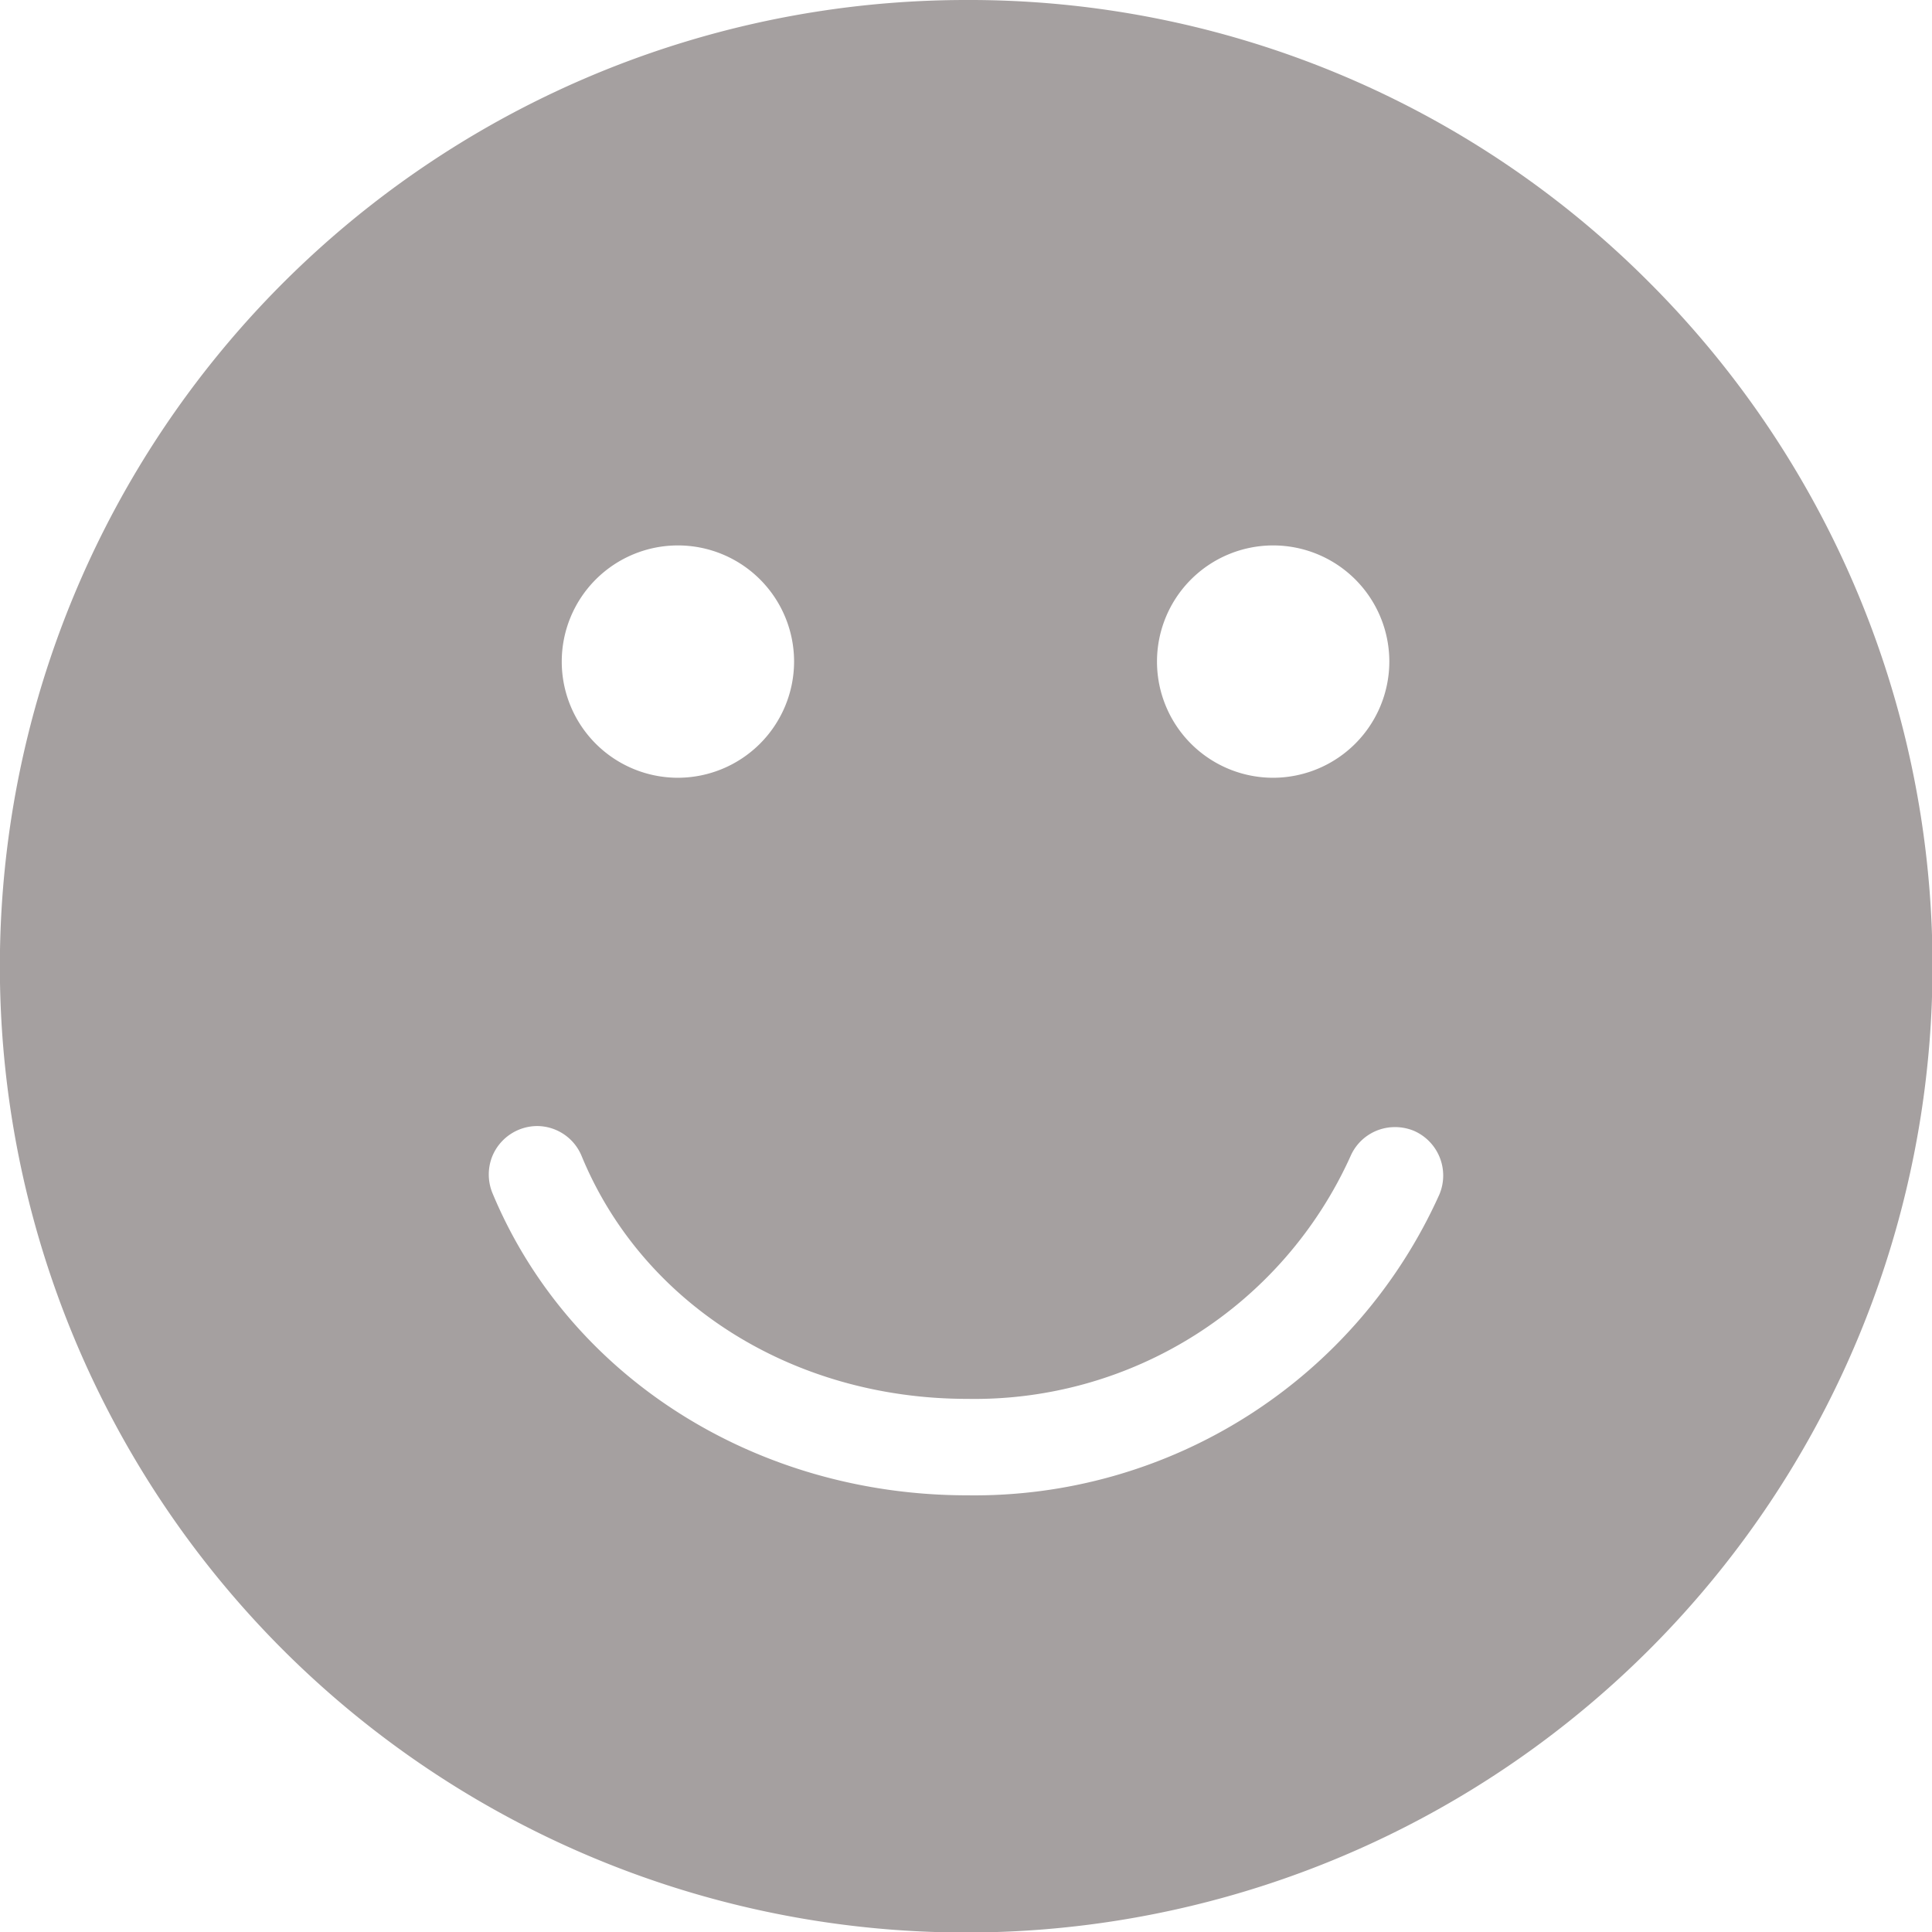 <svg id="Capa_1" data-name="Capa 1" xmlns="http://www.w3.org/2000/svg" viewBox="0 0 91.14 91.14">
  <defs>
    <style>
      .cls-1 {
        fill: #a5a0a0;
      }
    </style>
  </defs>
  <path class="cls-1" d="M53,7.46A45.59,45.59,0,0,0,20.79,85.27,45.59,45.59,0,0,0,85.27,20.79,45.28,45.28,0,0,0,53,7.46ZM53.09,78c-10,0-18.8-5.6-22.4-14.26a2.31,2.31,0,0,1,0-1.75,2.3,2.3,0,0,1,2.11-1.41A2.28,2.28,0,0,1,34.9,62c2.89,7,10,11.45,18.19,11.45A19.46,19.46,0,0,0,71.17,62a2.28,2.28,0,0,1,2.1-1.37,2.33,2.33,0,0,1,.9.18,2.3,2.3,0,0,1,1.19,3A24.05,24.05,0,0,1,53.09,78ZM67.56,44.15A5.48,5.48,0,1,1,73,38.67,5.49,5.49,0,0,1,67.56,44.15Zm-28.12,0a5.48,5.48,0,1,1,5.48-5.48A5.49,5.49,0,0,1,39.44,44.15Z" transform="translate(-7.46 -7.46)"/>
</svg>
